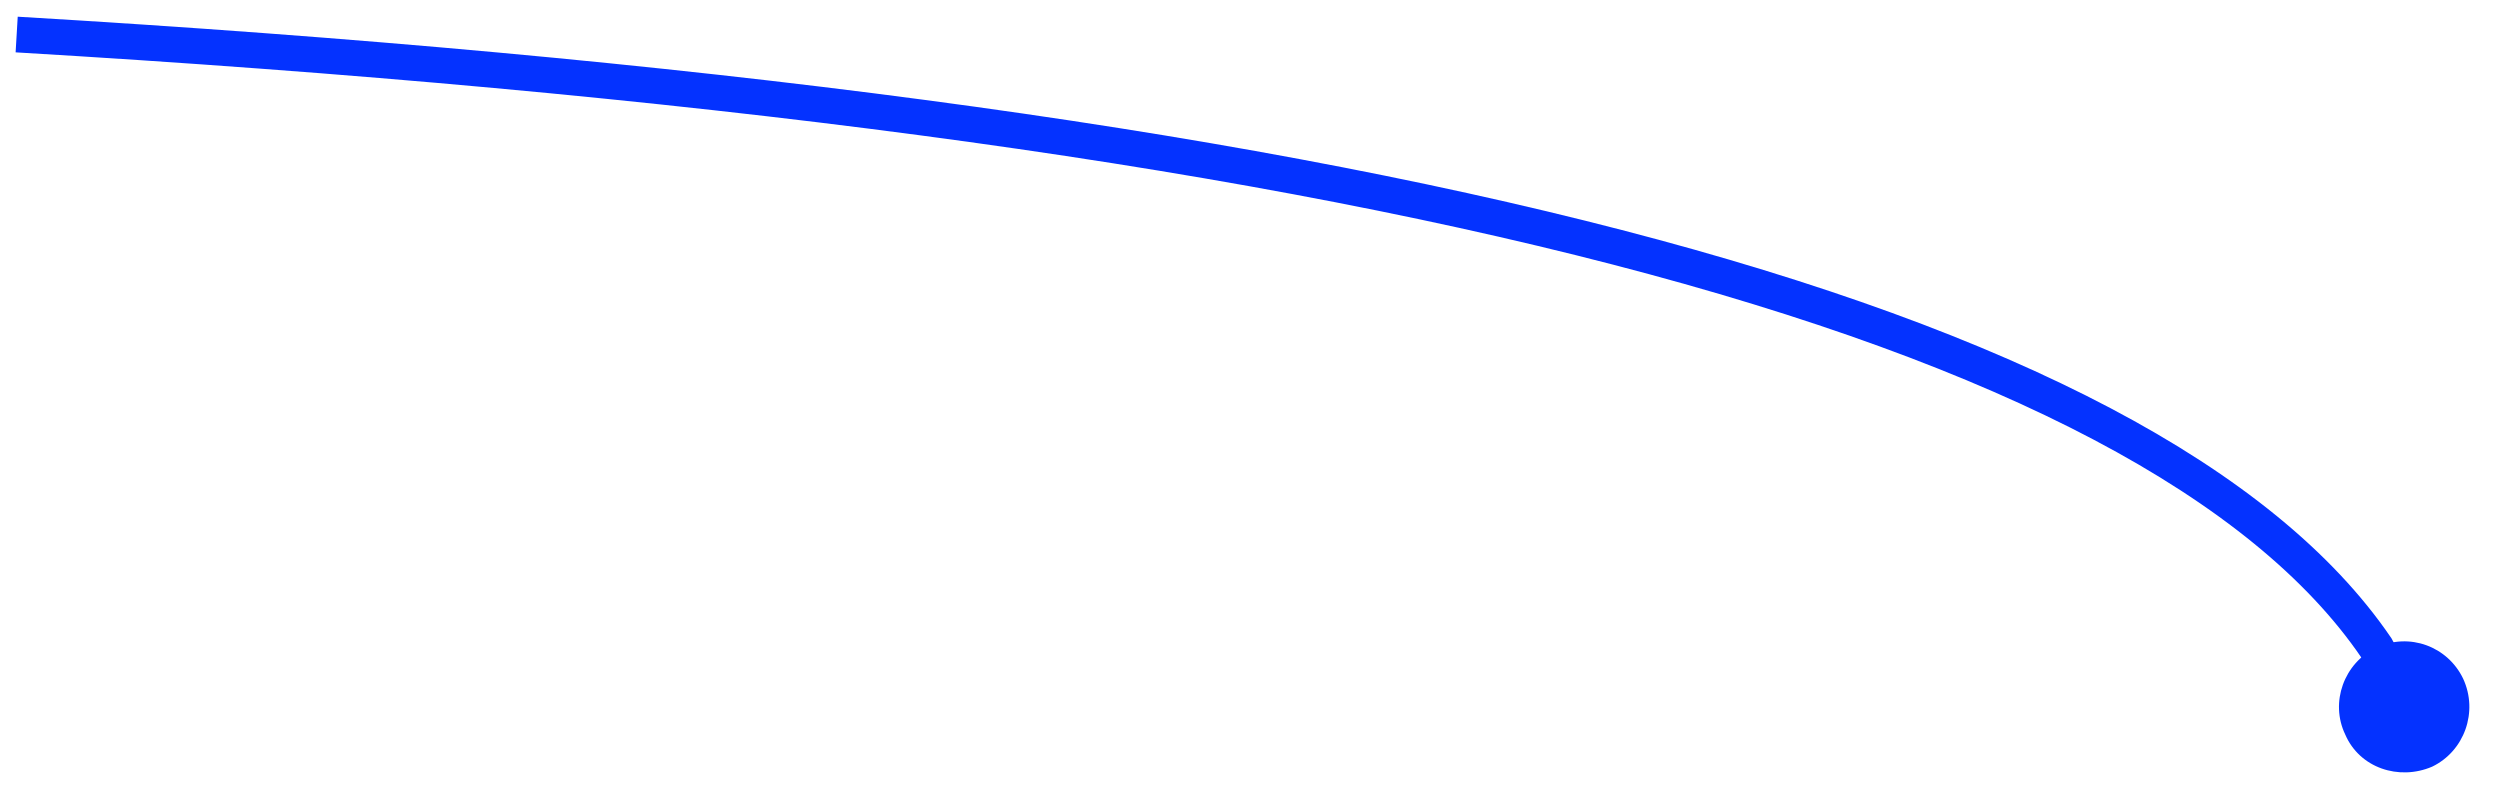<?xml version="1.0" encoding="UTF-8" standalone="no"?><svg xmlns="http://www.w3.org/2000/svg" xmlns:xlink="http://www.w3.org/1999/xlink" clip-rule="evenodd" stroke-miterlimit="4.00" viewBox="0 0 210 66"><desc>SVG generated by Keynote</desc><defs></defs><g transform="matrix(1.00, 0.00, -0.00, -1.00, 0.0, 66.0)"><path d="M 198.9 52.8 L 198.2 51.5 C 179.3 23.8 113.2 6.7 0.0 0.0 " fill="none" stroke="#0432FF" stroke-width="3.00" transform="matrix(1.00, 0.00, 0.00, -1.00, 1.4, 63.1)"></path><path d="M 206.9 9.0 C 208.2 6.2 207.0 2.9 204.3 1.6 C 201.5 0.4 198.2 1.5 197.0 4.3 C 195.7 7.0 196.9 10.3 199.6 11.6 C 202.4 12.9 205.6 11.7 206.9 9.0 Z M 206.9 9.0 " fill="#0432FF"></path></g></svg>